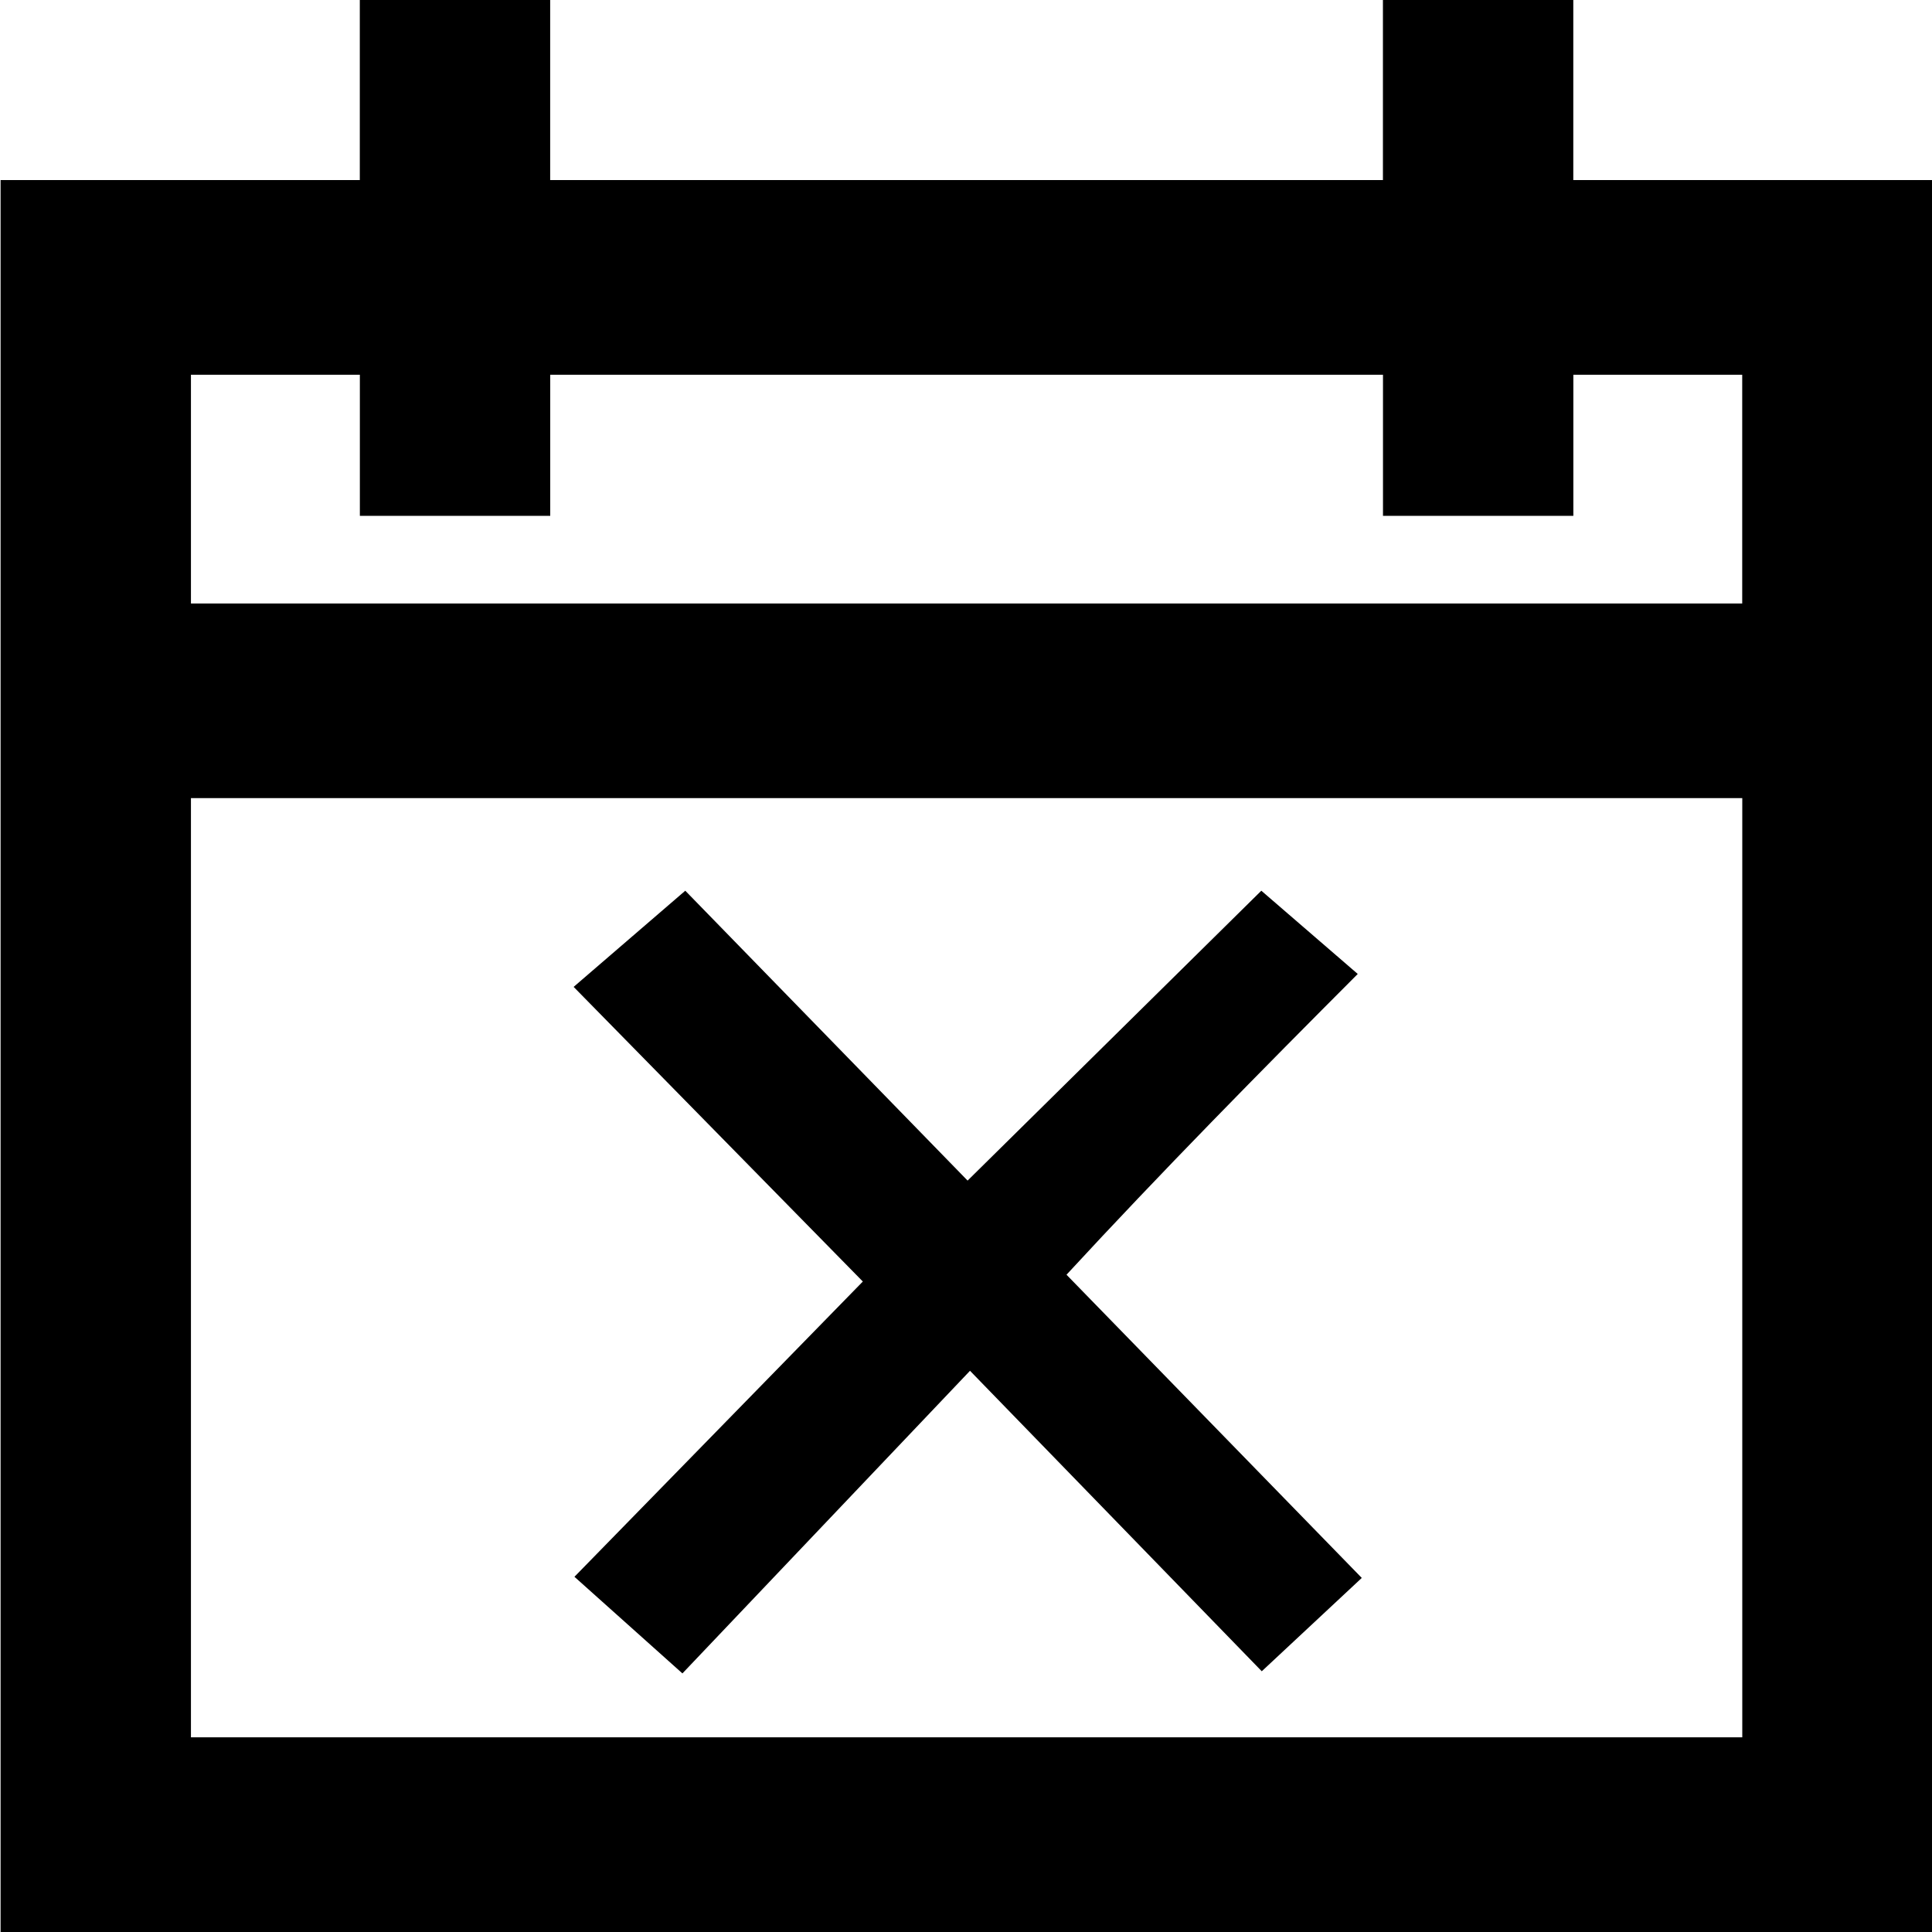<?xml version="1.0" encoding="UTF-8" standalone="no"?>
<svg
   xmlns:dc="http://purl.org/dc/elements/1.1/"
   xmlns:cc="http://creativecommons.org/ns#"
   xmlns:rdf="http://www.w3.org/1999/02/22-rdf-syntax-ns#"
   xmlns:svg="http://www.w3.org/2000/svg"
   xmlns="http://www.w3.org/2000/svg"
   xmlns:sodipodi="http://sodipodi.sourceforge.net/DTD/sodipodi-0.dtd"
   xmlns:inkscape="http://www.inkscape.org/namespaces/inkscape"
   id="a"
   width="30"
   height="30"
   viewBox="0 0 30 30"
   version="1.1"
   sodipodi:docname="event-submission-job-withdrawn.svg"
   inkscape:version="1.0.1 (c497b03c, 2020-09-10)">
  <defs
     id="defs842" />
  <sodipodi:namedview
     pagecolor="#ffffff"
     bordercolor="#666666"
     borderopacity="1"
     objecttolerance="10"
     gridtolerance="10"
     guidetolerance="10"
     inkscape:pageopacity="0"
     inkscape:pageshadow="2"
     inkscape:window-width="2426"
     inkscape:window-height="1339"
     id="namedview840"
     showgrid="false"
     inkscape:zoom="13.369988"
     inkscape:cx="-19.169226"
     inkscape:cy="10.990267"
     inkscape:window-x="409"
     inkscape:window-y="25"
     inkscape:window-maximized="0"
     inkscape:current-layer="a" />
  <path
     d="m24.43,0h-2.956v2.796h-12.931V0h-2.956v2.796H.009v27.204h30V2.796h-5.579V0ZM2.965,26.977v-14.584h24.089v14.584H2.965ZM27.053,5.819v3.552H2.965v-3.552h2.623v2.191h2.956v-2.191h12.931v2.191h2.956v-2.191h2.623Z"
     id="path833" />
  <g
     aria-label="




































x"
     transform="scale(1.136,0.88)"
     id="text848"
     style="font-style:normal;font-weight:normal;font-size:24.661px;line-height:1.25;font-family:sans-serif;fill:#000000;fill-opacity:1;stroke:none;stroke-width:0.617">
    <path
       d="M 18.614,27.843 17.247,29.49 13.259,24.188 9.328,29.528 7.852,27.823 11.794,22.613 7.841,17.414 l 1.526,-1.697 3.859,5.115 4.015,-5.115 1.318,1.469 c -1.326,1.715 -2.69,3.501 -3.981,5.307 z"
       style="stroke-width:0.617"
       id="path924"
       sodipodi:nodetypes="ccccccccccccc" />
  </g>
</svg>

